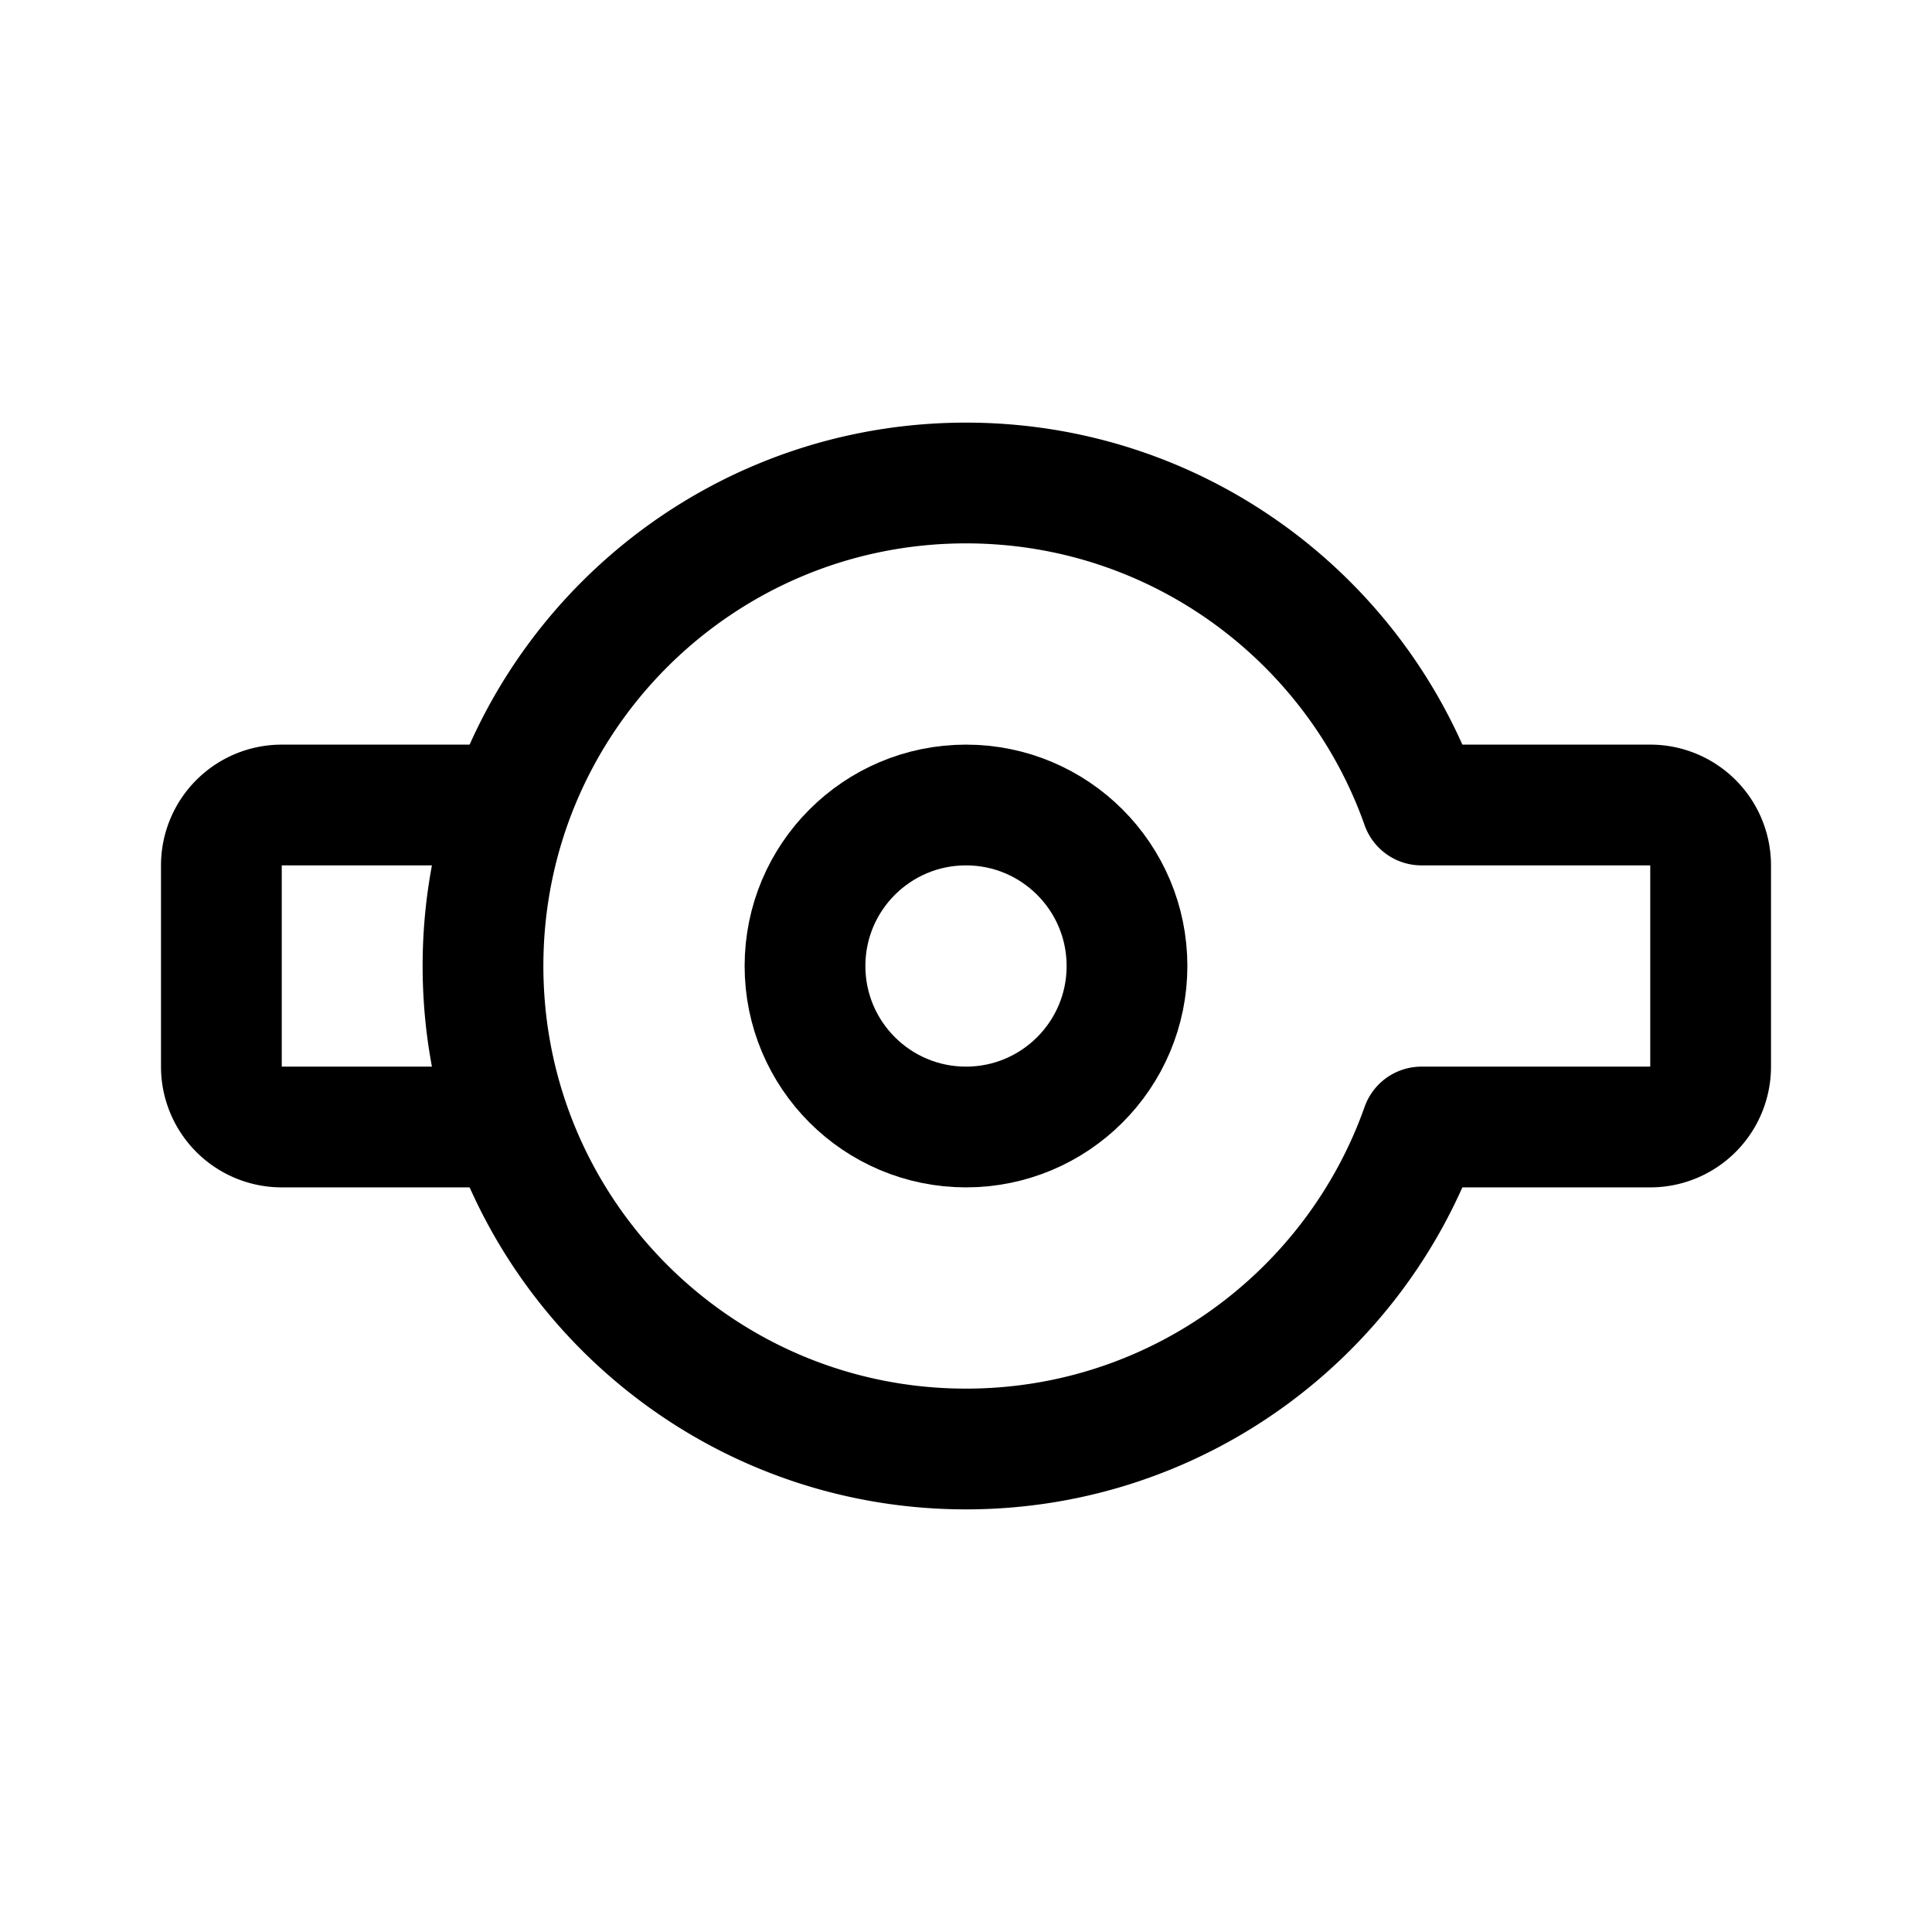 <svg xmlns="http://www.w3.org/2000/svg" width="192" height="192" fill="none"><circle cx="96" cy="96" r="16" stroke="#000" stroke-linecap="round" stroke-linejoin="round" stroke-width="12"/><path stroke="#000" stroke-linecap="round" stroke-linejoin="round" stroke-width="12" d="M50 80H28a6 6 0 0 0-6 6v20a6 6 0 0 0 6 6h22"/><path stroke="#000" stroke-linecap="round" stroke-linejoin="round" stroke-width="12" d="M48 96c0 26.51 21.49 48 48 48 20.9 0 38.679-13.357 45.269-32H164a6 6 0 0 0 6-6V86a6 6 0 0 0-6-6h-22.731C134.679 61.357 116.9 48 96 48c-26.51 0-48 21.49-48 48"/></svg>